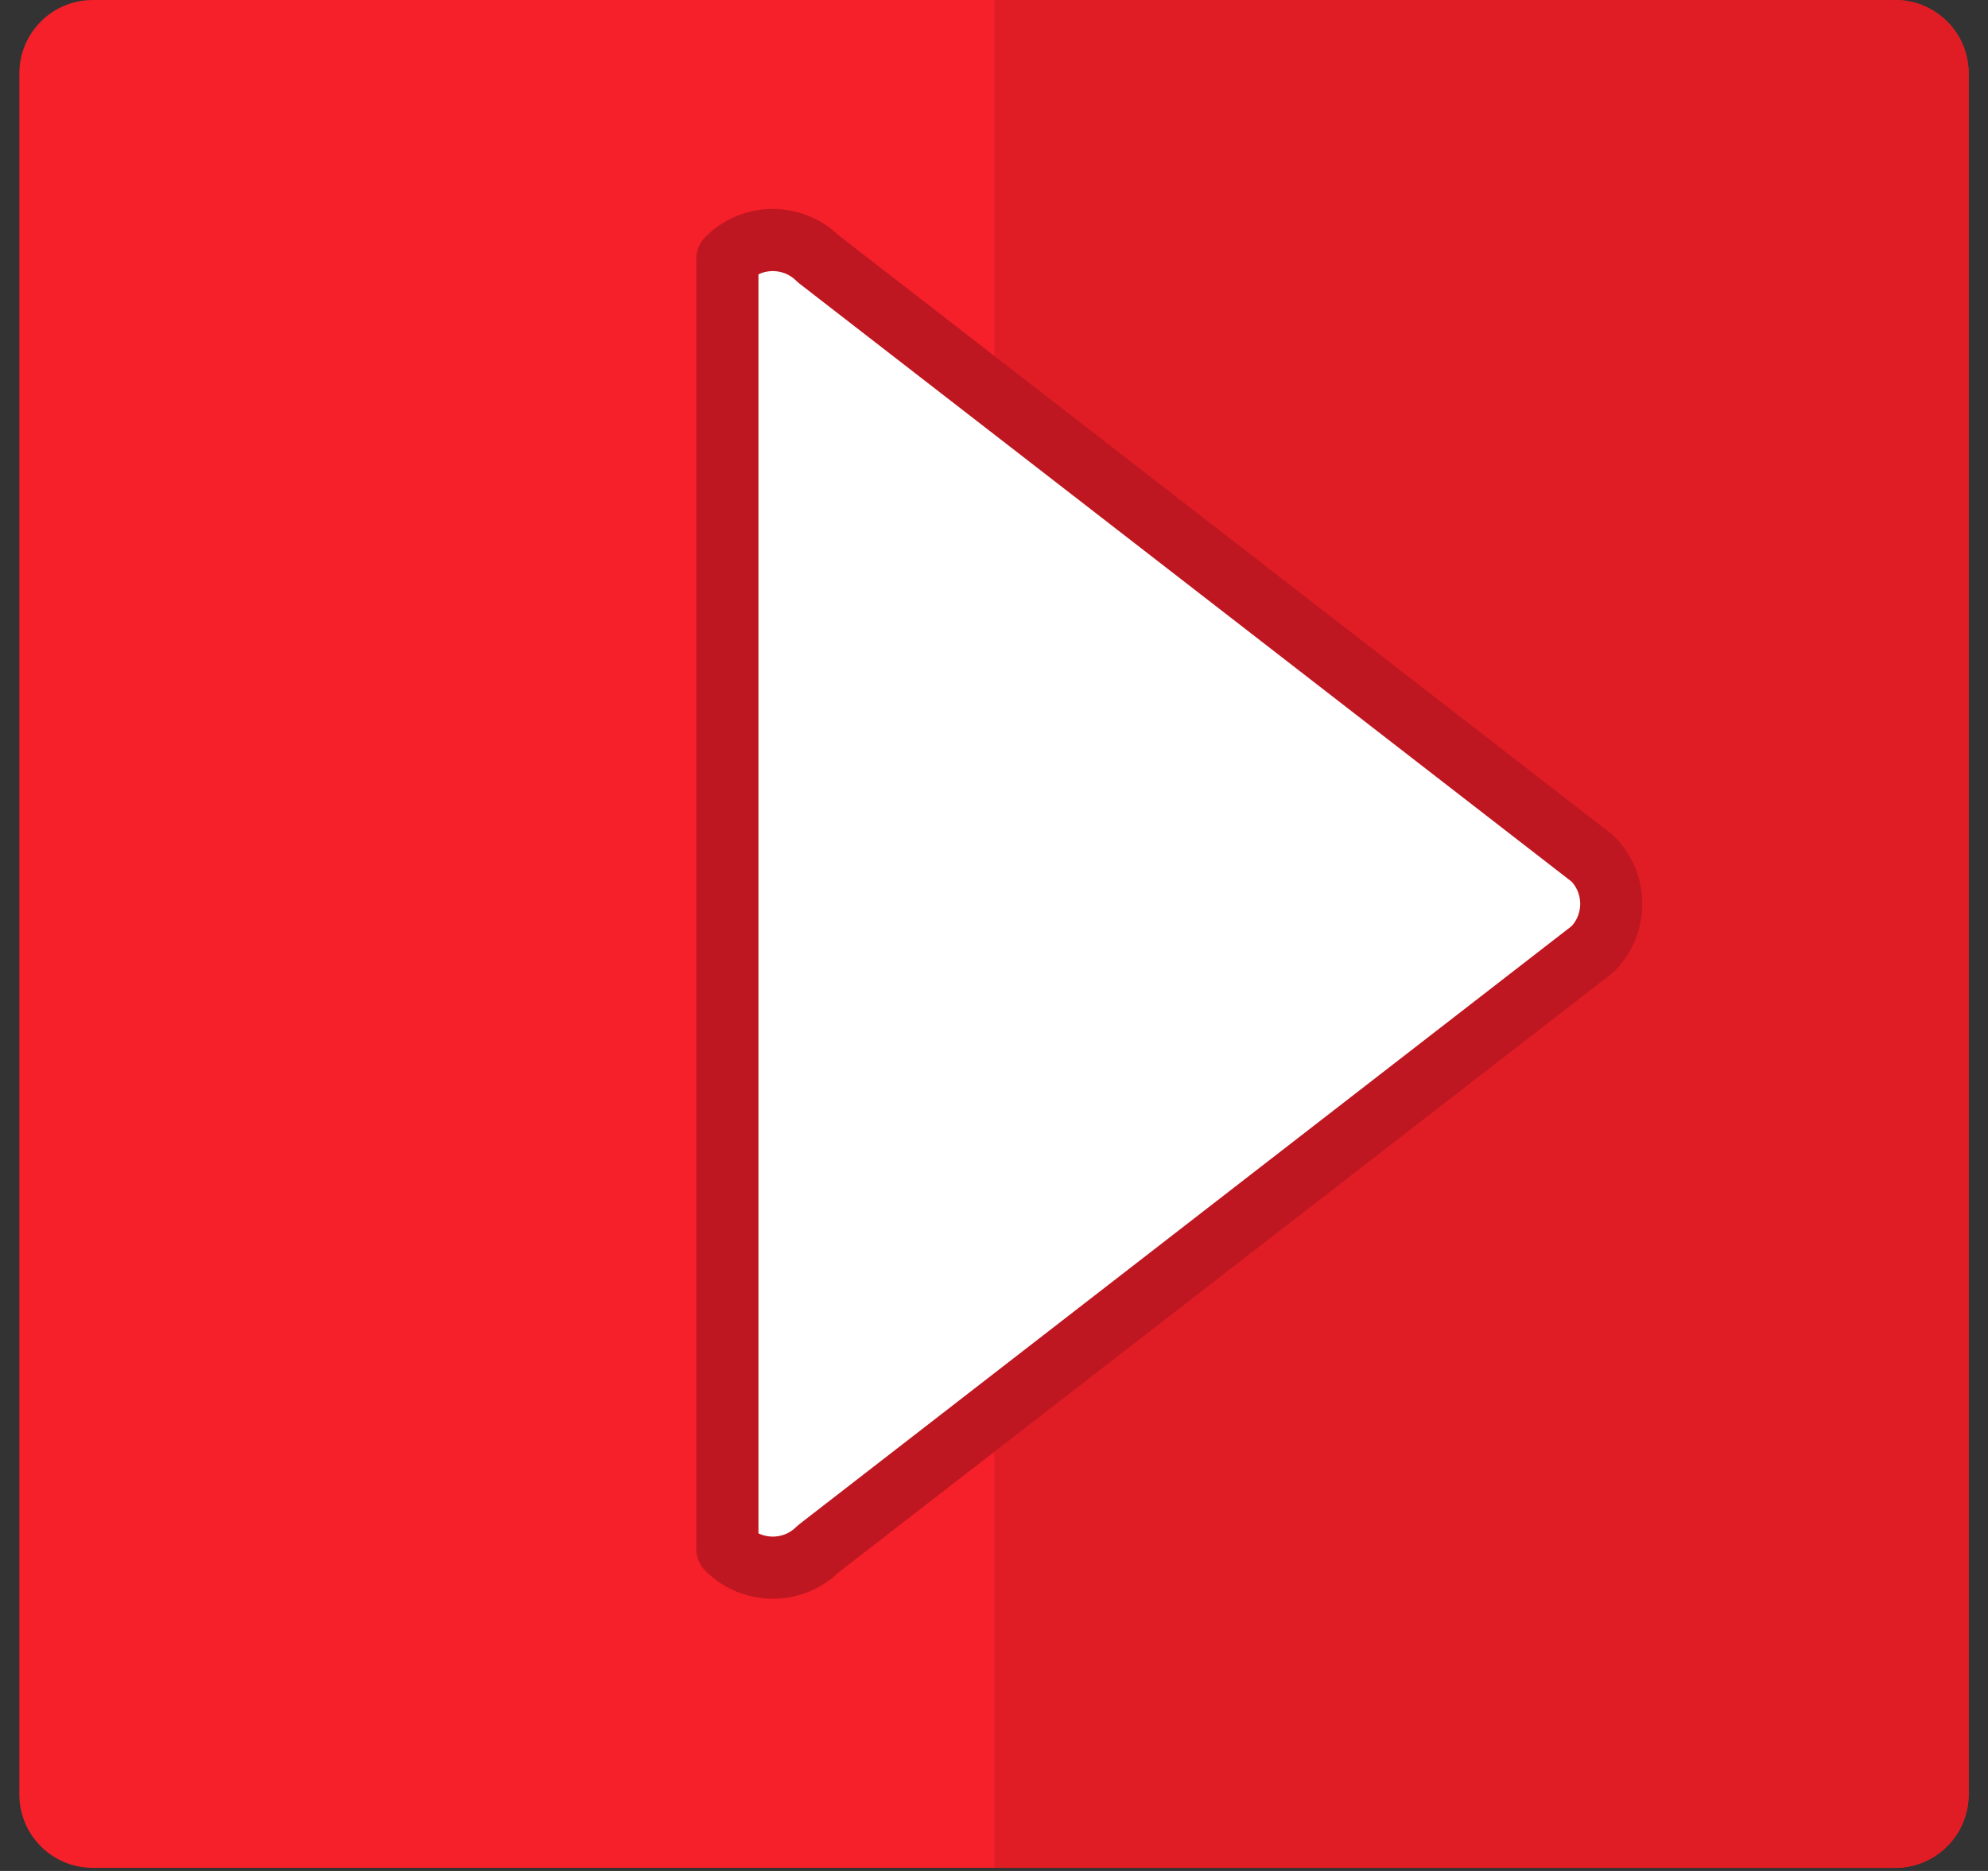 <?xml version="1.0" encoding="utf-8"?>
<!-- Generator: Adobe Illustrator 15.0.2, SVG Export Plug-In . SVG Version: 6.00 Build 0)  -->
<!DOCTYPE svg PUBLIC "-//W3C//DTD SVG 1.1//EN" "http://www.w3.org/Graphics/SVG/1.1/DTD/svg11.dtd">
<svg version="1.1" id="Layer_1" xmlns="http://www.w3.org/2000/svg" xmlns:xlink="http://www.w3.org/1999/xlink" x="0px" y="0px"
	 width="34px" height="32px" viewBox="0 0 34 32" enable-background="new 0 0 34 32" xml:space="preserve">
<rect x="0" y="0" width="34" height="32" fill="#333333" stroke="none"/>
<g>
	<g>
		<path fill="#F52029" d="M33.669,30.691c0,0.693-0.562,1.256-1.256,1.256H1.586c-0.693,0-1.255-0.562-1.255-1.256V1.256
			C0.331,0.562,0.893,0,1.586,0h30.827c0.694,0,1.256,0.562,1.256,1.256V30.691z"/>
		<path fill="#E01D25" d="M33.669,30.691c0,0.693-0.562,1.256-1.256,1.256H17.006V0h15.407c0.694,0,1.256,0.562,1.256,1.256V30.691z
			"/>
	</g>
	
		<path fill="#FFFFFF" stroke="#BF1721" stroke-width="1.063" stroke-linecap="round" stroke-linejoin="round" stroke-miterlimit="10" d="
		M12.44,4.427c0.429-0.429,1.125-0.429,1.554,0l13.241,10.256c0.429,0.429,0.429,1.124,0,1.553L13.994,26.491
		c-0.429,0.429-1.125,0.429-1.554,0V4.427z"/>
</g>
</svg>

